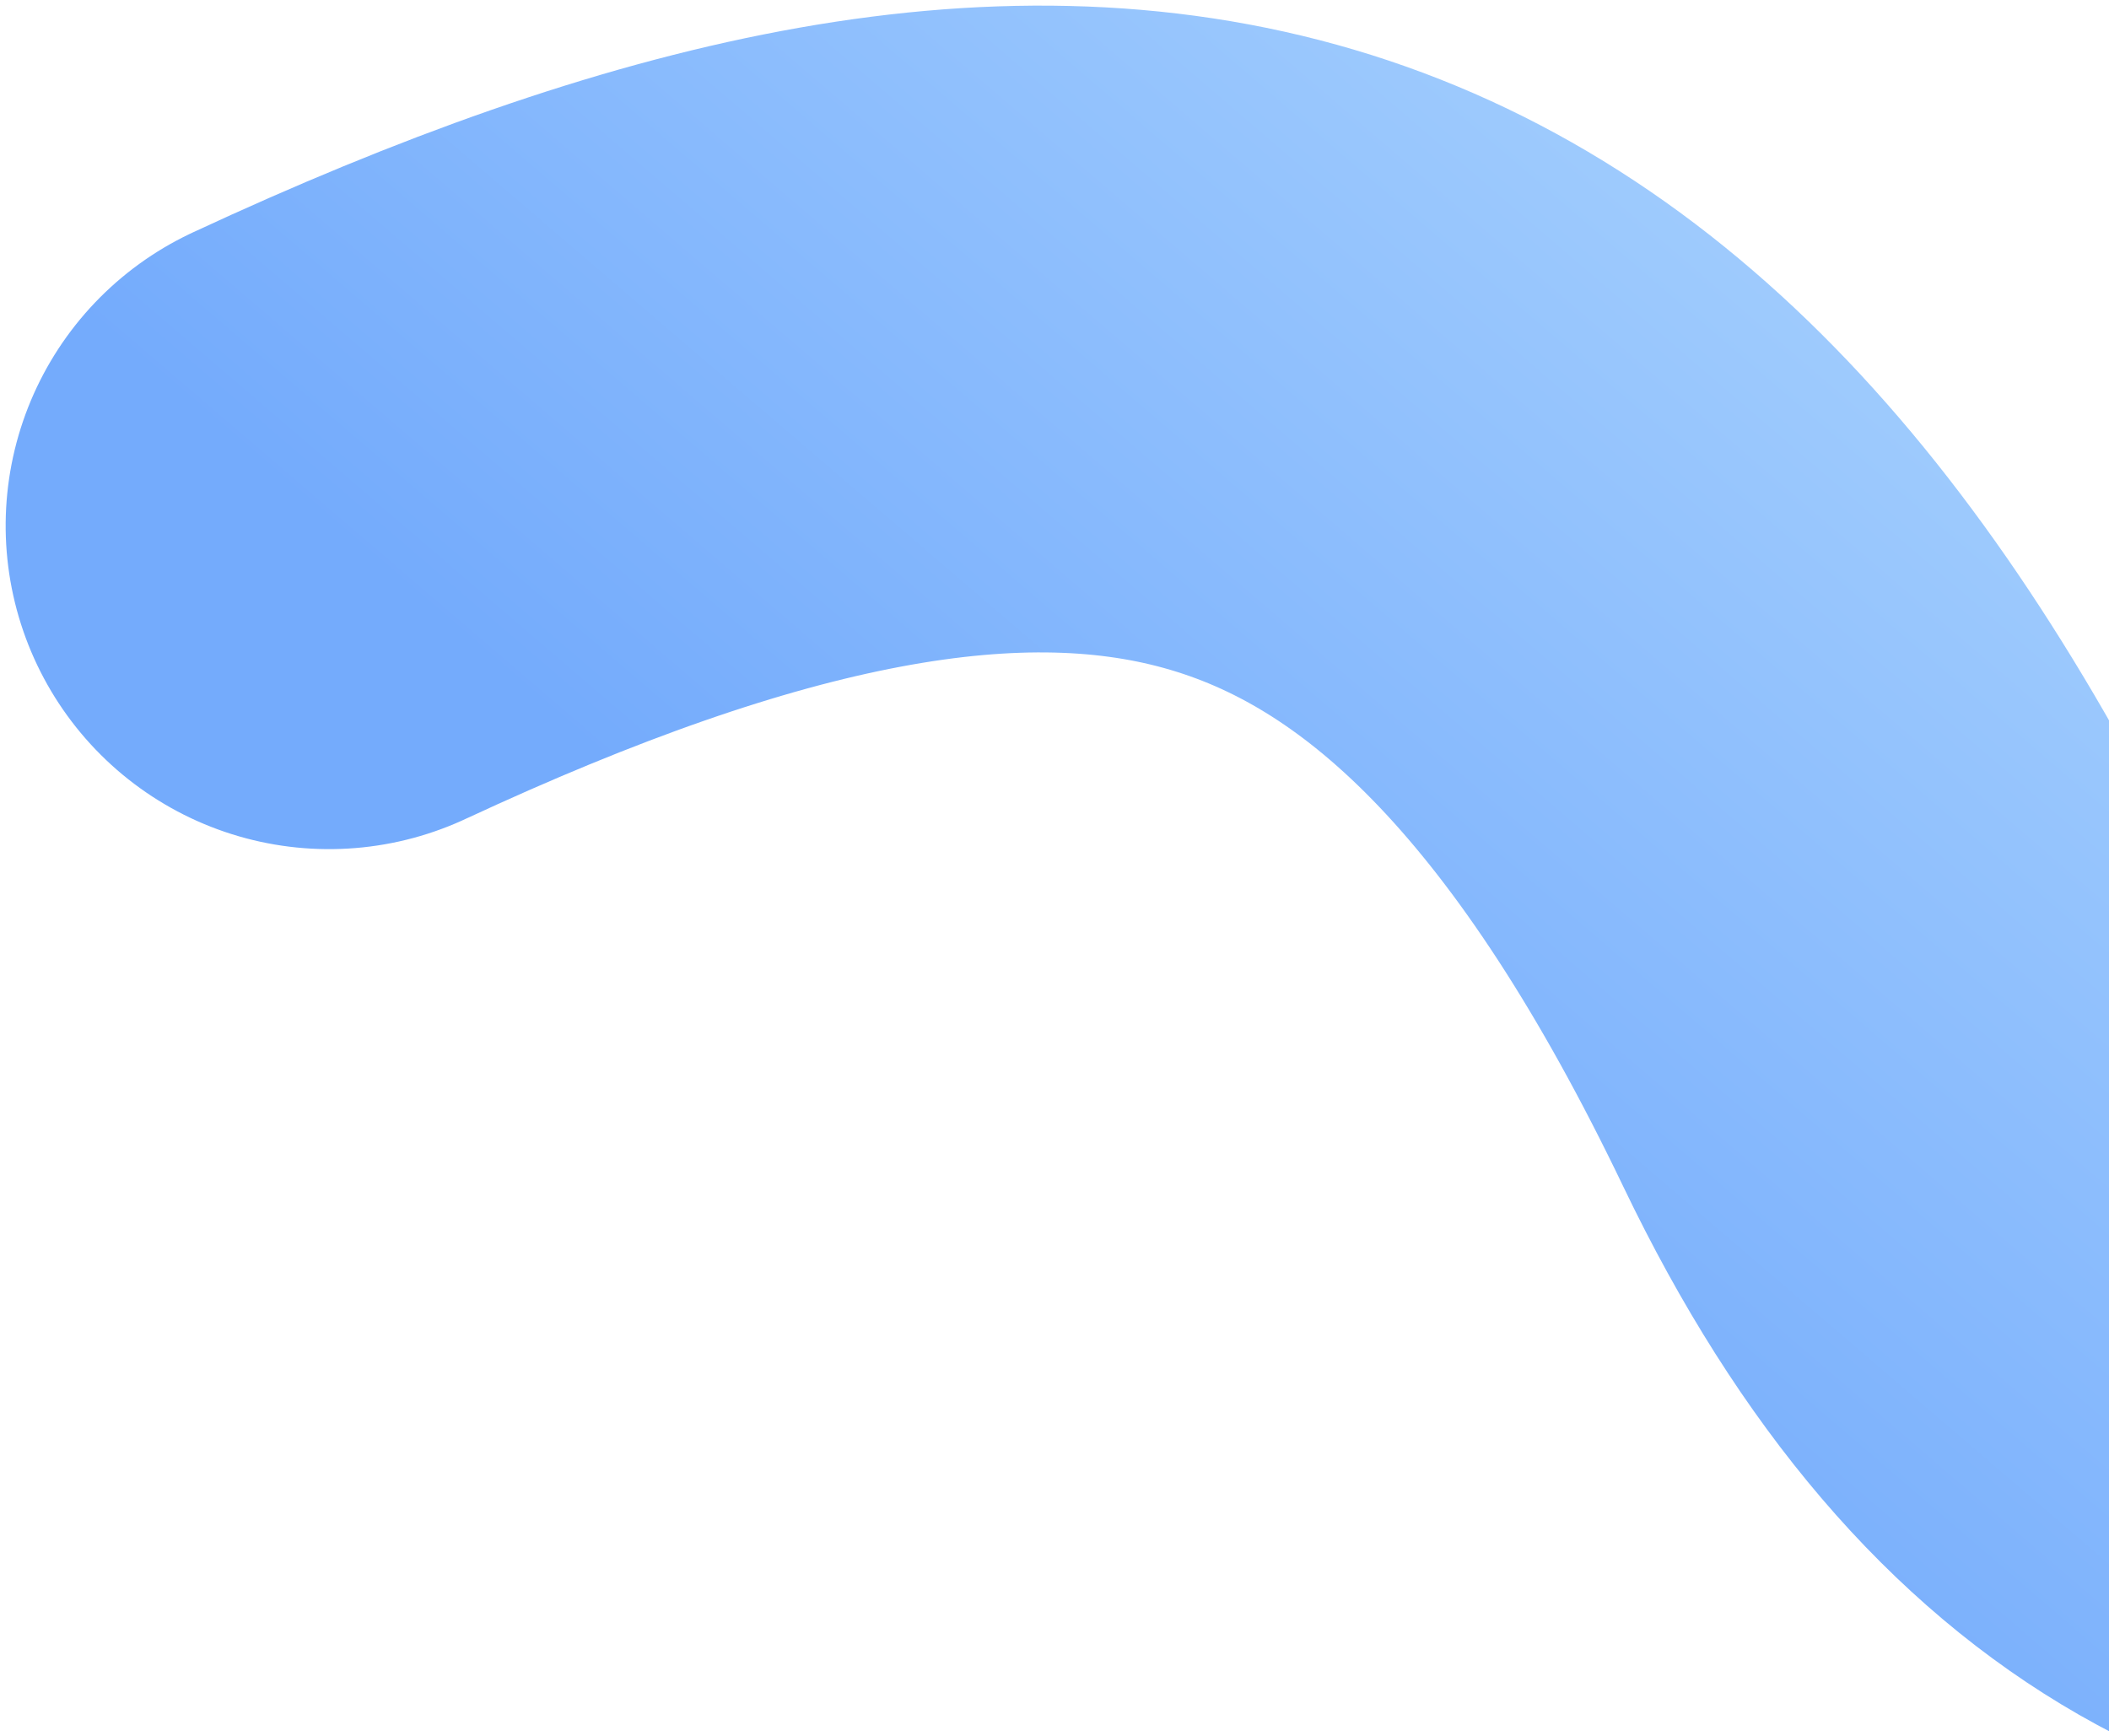<?xml version="1.0" encoding="UTF-8"?>
<svg width="181px" height="149px" viewBox="0 0 181 149" version="1.1" xmlns="http://www.w3.org/2000/svg" xmlns:xlink="http://www.w3.org/1999/xlink">
    <!-- Generator: Sketch 57.1 (83088) - https://sketch.com -->
    <title>Path 3 Copy 2</title>
    <desc>Created with Sketch.</desc>
    <defs>
        <linearGradient x1="50%" y1="0%" x2="50%" y2="100%" id="linearGradient-1">
            <stop stop-color="#ACD5FE" offset="0%"></stop>
            <stop stop-color="#74ABFC" offset="100%"></stop>
        </linearGradient>
    </defs>
    <g id="HS_Website" stroke="none" stroke-width="1" fill="none" fill-rule="evenodd" stroke-linecap="round">
        <g id="[desktop]-mobile-app-development" transform="translate(-1419, -3608)" stroke="url(#linearGradient-1)" stroke-width="55.513">
            <g id="Group-4" transform="translate(-84, 2116)">
                <path d="M1544,1632 C1573,1567 1607.278,1546.719 1676.056,1576.459 C1744.833,1606.2 1762.279,1543.797 1785,1503" id="Path-3-Copy-2" transform="translate(1664.5, 1567.5) rotate(41) translate(-1664.5, -1567.5) "></path>
            </g>
        </g>
    </g>
</svg>